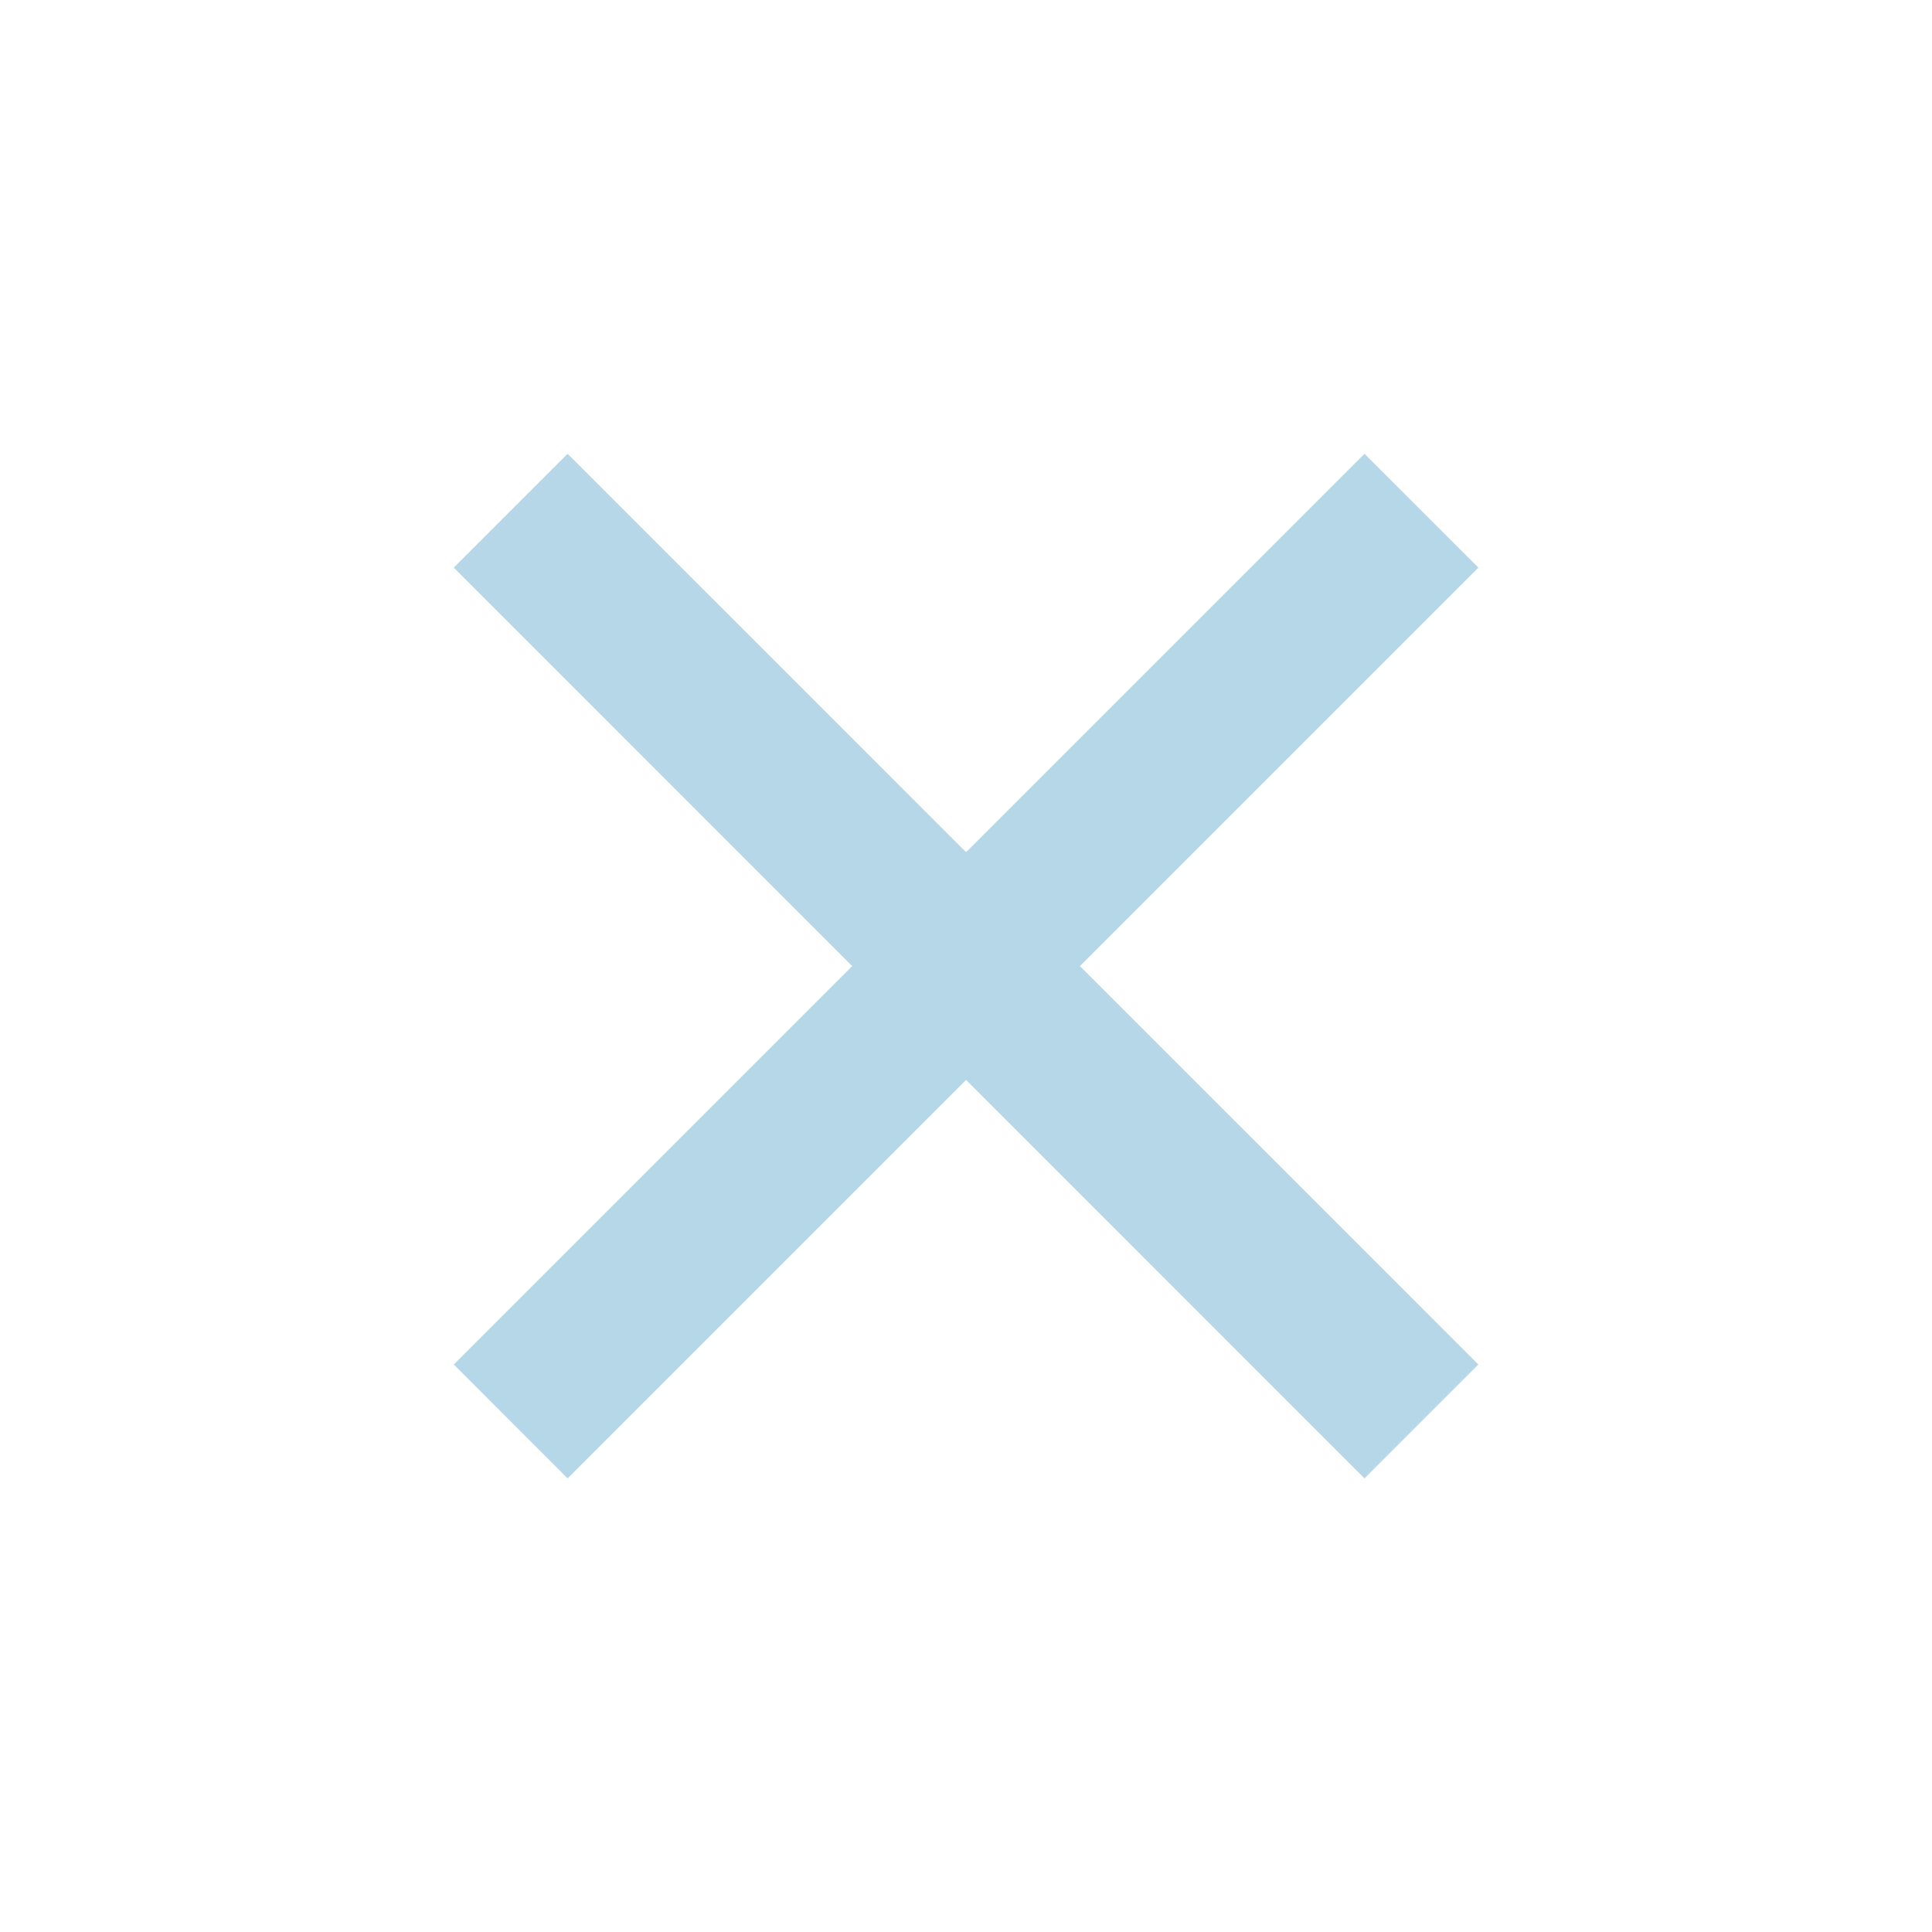<svg xmlns="http://www.w3.org/2000/svg" viewBox="0 0 24 24" width="36" height="36"><path d="M12.001 10.586L16.95 5.637L18.365 7.051L13.415 12.001L18.365 16.95L16.95 18.365L12.001 13.415L7.051 18.365L5.637 16.95L10.586 12.001L5.637 7.051L7.051 5.637L12.001 10.586Z" fill="rgba(182,215,232,1)"></path></svg>